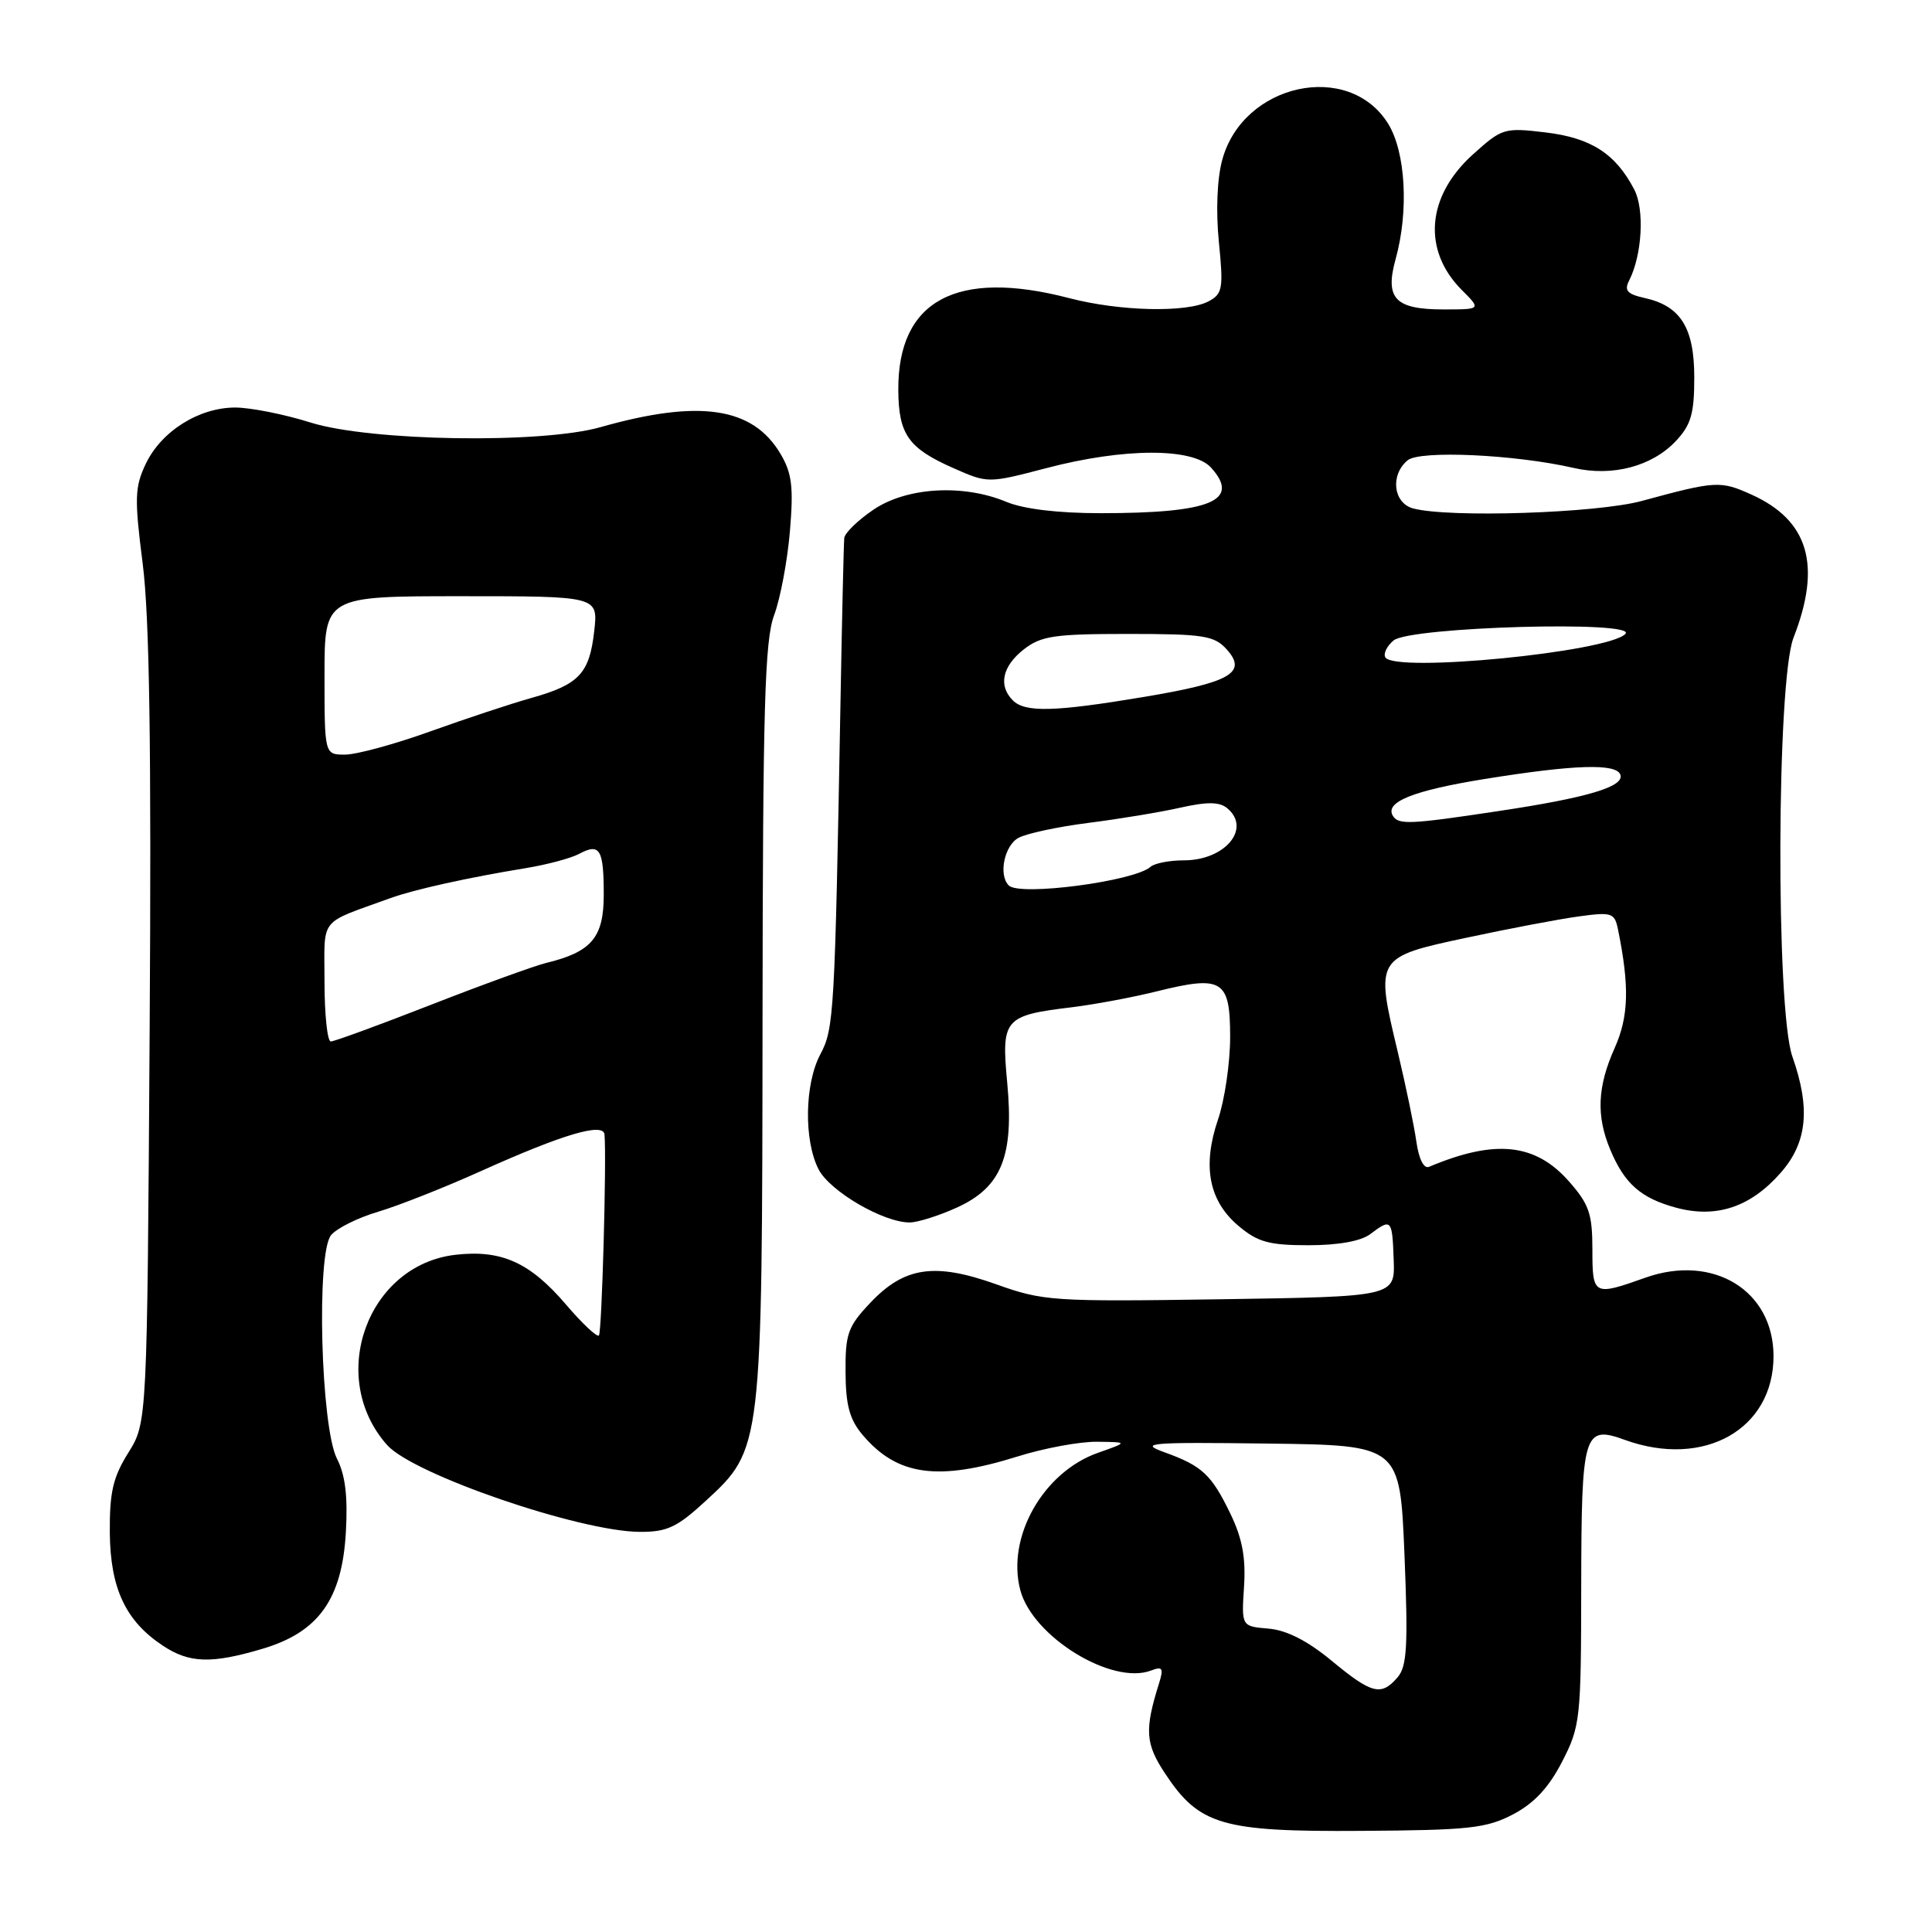 <?xml version="1.0" encoding="UTF-8" standalone="no"?>
<!DOCTYPE svg PUBLIC "-//W3C//DTD SVG 1.1//EN" "http://www.w3.org/Graphics/SVG/1.1/DTD/svg11.dtd" >
<svg xmlns="http://www.w3.org/2000/svg" xmlns:xlink="http://www.w3.org/1999/xlink" version="1.1" viewBox="0 0 256 256">
 <g >
 <path fill="currentColor"
d=" M 200.49 240.41 C 203.29 238.94 205.22 236.86 206.99 233.43 C 209.40 228.74 209.50 227.79 209.52 210.30 C 209.55 189.75 209.83 188.81 215.32 190.80 C 225.79 194.58 235.00 189.39 235.00 179.70 C 235.00 171.00 227.01 166.11 218.02 169.30 C 211.13 171.75 211.00 171.68 211.00 165.53 C 211.00 160.86 210.56 159.56 207.92 156.57 C 203.46 151.48 198.11 150.92 189.36 154.61 C 188.67 154.90 188.01 153.61 187.68 151.30 C 187.39 149.21 186.27 143.83 185.20 139.34 C 182.22 126.89 182.25 126.83 194.33 124.25 C 199.92 123.05 206.62 121.78 209.20 121.43 C 213.58 120.83 213.94 120.95 214.39 123.14 C 215.93 130.69 215.82 134.69 213.95 138.87 C 211.66 143.99 211.49 147.84 213.36 152.32 C 215.25 156.85 217.43 158.77 222.11 160.03 C 227.43 161.46 231.96 159.95 235.95 155.40 C 239.47 151.40 239.92 146.87 237.50 140.00 C 235.29 133.74 235.41 90.24 237.65 84.50 C 241.40 74.89 239.65 68.95 232.07 65.53 C 227.95 63.68 227.36 63.71 217.54 66.38 C 211.58 68.00 191.99 68.64 187.25 67.37 C 184.61 66.66 184.18 62.93 186.52 60.99 C 188.14 59.64 200.75 60.22 208.50 62.00 C 213.65 63.19 218.90 61.80 222.07 58.43 C 224.07 56.30 224.50 54.81 224.50 50.02 C 224.50 43.43 222.69 40.53 217.90 39.48 C 215.61 38.97 215.19 38.50 215.87 37.17 C 217.59 33.80 217.93 27.77 216.55 25.12 C 214.08 20.37 210.83 18.27 204.82 17.55 C 199.31 16.89 199.03 16.98 195.14 20.49 C 189.02 26.02 188.45 33.17 193.70 38.43 C 196.27 41.00 196.27 41.00 191.26 41.00 C 184.85 41.00 183.48 39.55 184.93 34.32 C 186.69 27.97 186.26 20.16 183.94 16.40 C 178.73 7.98 164.68 11.05 161.95 21.20 C 161.27 23.69 161.10 28.02 161.51 32.09 C 162.12 38.21 162.00 38.93 160.16 39.92 C 157.28 41.46 148.41 41.26 141.66 39.50 C 126.73 35.61 118.95 39.81 119.03 51.70 C 119.07 57.56 120.36 59.39 126.31 62.02 C 130.91 64.05 130.91 64.05 138.64 62.03 C 148.92 59.33 158.06 59.31 160.47 61.96 C 164.43 66.35 160.43 68.00 145.84 68.00 C 140.19 68.00 135.63 67.45 133.35 66.50 C 127.62 64.11 120.13 64.55 115.73 67.54 C 113.68 68.93 111.94 70.62 111.87 71.29 C 111.80 71.95 111.57 81.72 111.37 93.00 C 110.62 134.40 110.51 136.31 108.70 139.70 C 106.61 143.63 106.50 151.12 108.47 154.95 C 109.99 157.88 117.11 162.02 120.57 161.98 C 121.63 161.97 124.43 161.08 126.79 160.01 C 132.71 157.32 134.38 153.20 133.46 143.45 C 132.67 134.99 133.04 134.55 142.08 133.46 C 145.06 133.09 150.12 132.15 153.32 131.35 C 161.99 129.20 163.00 129.83 163.00 137.39 C 163.00 140.83 162.28 145.76 161.39 148.35 C 159.29 154.53 160.18 159.13 164.11 162.44 C 166.66 164.59 168.16 165.00 173.39 165.00 C 177.32 165.00 180.33 164.46 181.56 163.53 C 184.37 161.41 184.48 161.53 184.67 166.91 C 184.85 171.81 184.85 171.81 161.67 172.16 C 139.51 172.49 138.22 172.40 132.02 170.18 C 123.84 167.26 119.82 167.85 115.29 172.66 C 112.35 175.77 112.00 176.75 112.04 181.82 C 112.06 186.19 112.58 188.10 114.29 190.12 C 118.87 195.55 124.26 196.30 134.84 192.99 C 138.33 191.89 143.05 191.02 145.34 191.04 C 149.50 191.09 149.50 191.09 145.50 192.50 C 138.23 195.06 133.35 203.66 135.19 210.68 C 136.81 216.87 147.33 223.34 152.53 221.35 C 154.05 220.77 154.21 221.03 153.57 223.08 C 151.64 229.25 151.77 231.05 154.38 235.00 C 158.91 241.85 161.92 242.73 180.41 242.60 C 194.67 242.51 196.95 242.26 200.49 240.41 Z  M 34.79 218.47 C 42.21 216.27 45.33 211.91 45.83 203.01 C 46.10 198.29 45.75 195.42 44.66 193.31 C 42.51 189.15 41.89 166.05 43.87 163.66 C 44.62 162.75 47.43 161.35 50.11 160.56 C 52.80 159.76 58.93 157.34 63.74 155.17 C 74.61 150.28 79.96 148.70 80.10 150.33 C 80.39 153.61 79.75 176.56 79.36 176.96 C 79.11 177.22 77.14 175.37 74.99 172.85 C 70.23 167.28 66.46 165.58 60.40 166.26 C 48.67 167.58 43.29 182.46 51.29 191.47 C 54.73 195.36 76.78 202.93 84.77 202.98 C 88.40 203.00 89.71 202.38 93.52 198.87 C 100.99 191.99 100.99 191.98 101.04 135.07 C 101.08 93.67 101.33 84.84 102.58 81.50 C 103.40 79.30 104.34 74.30 104.67 70.38 C 105.16 64.53 104.94 62.71 103.43 60.15 C 99.75 53.93 92.69 52.88 79.57 56.60 C 71.72 58.83 49.07 58.47 41.16 55.99 C 37.67 54.89 33.17 54.00 31.16 54.00 C 26.35 54.01 21.38 57.14 19.32 61.45 C 17.85 64.54 17.80 66.01 18.91 74.71 C 19.81 81.76 20.07 99.06 19.83 136.50 C 19.50 188.50 19.50 188.50 17.00 192.50 C 14.97 195.75 14.51 197.73 14.55 203.10 C 14.62 210.49 16.65 214.81 21.61 218.08 C 25.11 220.39 28.03 220.48 34.79 218.47 Z  M 176.44 220.05 C 173.23 217.40 170.48 216.00 168.08 215.80 C 164.50 215.50 164.50 215.50 164.84 210.25 C 165.09 206.41 164.61 203.83 163.04 200.59 C 160.52 195.37 159.29 194.23 154.26 192.42 C 150.88 191.20 152.25 191.08 168.00 191.28 C 185.50 191.50 185.50 191.50 186.10 206.00 C 186.59 218.06 186.44 220.79 185.19 222.25 C 183.02 224.78 181.78 224.47 176.44 220.05 Z  M 133.67 117.33 C 132.27 115.94 133.08 112.03 134.97 111.01 C 136.06 110.43 140.24 109.54 144.27 109.03 C 148.29 108.52 153.75 107.62 156.40 107.02 C 159.97 106.22 161.59 106.24 162.61 107.09 C 165.85 109.78 162.34 114.00 156.87 114.00 C 154.96 114.00 152.97 114.39 152.45 114.86 C 150.33 116.77 135.11 118.78 133.67 117.33 Z  M 184.57 108.11 C 183.44 106.28 187.25 104.75 196.73 103.22 C 208.65 101.30 214.19 101.13 214.71 102.66 C 215.25 104.24 210.33 105.71 198.50 107.48 C 186.84 109.24 185.31 109.31 184.57 108.11 Z  M 134.20 92.80 C 132.26 90.86 132.81 88.29 135.63 86.07 C 137.94 84.26 139.65 84.00 149.48 84.00 C 159.48 84.00 160.89 84.22 162.53 86.03 C 165.33 89.13 163.07 90.43 151.50 92.36 C 139.71 94.33 135.83 94.43 134.20 92.80 Z  M 183.57 87.11 C 183.27 86.63 183.76 85.61 184.66 84.86 C 186.85 83.05 217.13 82.20 215.37 84.00 C 213.03 86.41 184.84 89.17 183.57 87.11 Z  M 43.00 130.12 C 43.00 121.36 42.09 122.51 51.75 119.00 C 54.86 117.87 62.04 116.28 69.62 115.04 C 72.44 114.58 75.64 113.73 76.74 113.14 C 79.49 111.67 80.00 112.52 80.00 118.55 C 80.00 124.23 78.39 126.14 72.35 127.60 C 70.78 127.99 63.91 130.48 57.08 133.15 C 50.25 135.82 44.29 138.00 43.83 138.00 C 43.38 138.00 43.00 134.45 43.00 130.12 Z  M 43.00 89.50 C 43.00 79.00 43.00 79.00 61.13 79.00 C 79.26 79.00 79.26 79.00 78.74 83.60 C 78.11 89.24 76.74 90.70 70.42 92.48 C 67.71 93.24 61.67 95.24 57.00 96.92 C 52.33 98.60 47.26 99.98 45.75 99.99 C 43.00 100.00 43.00 100.00 43.00 89.50 Z "/>
</g>
</svg>